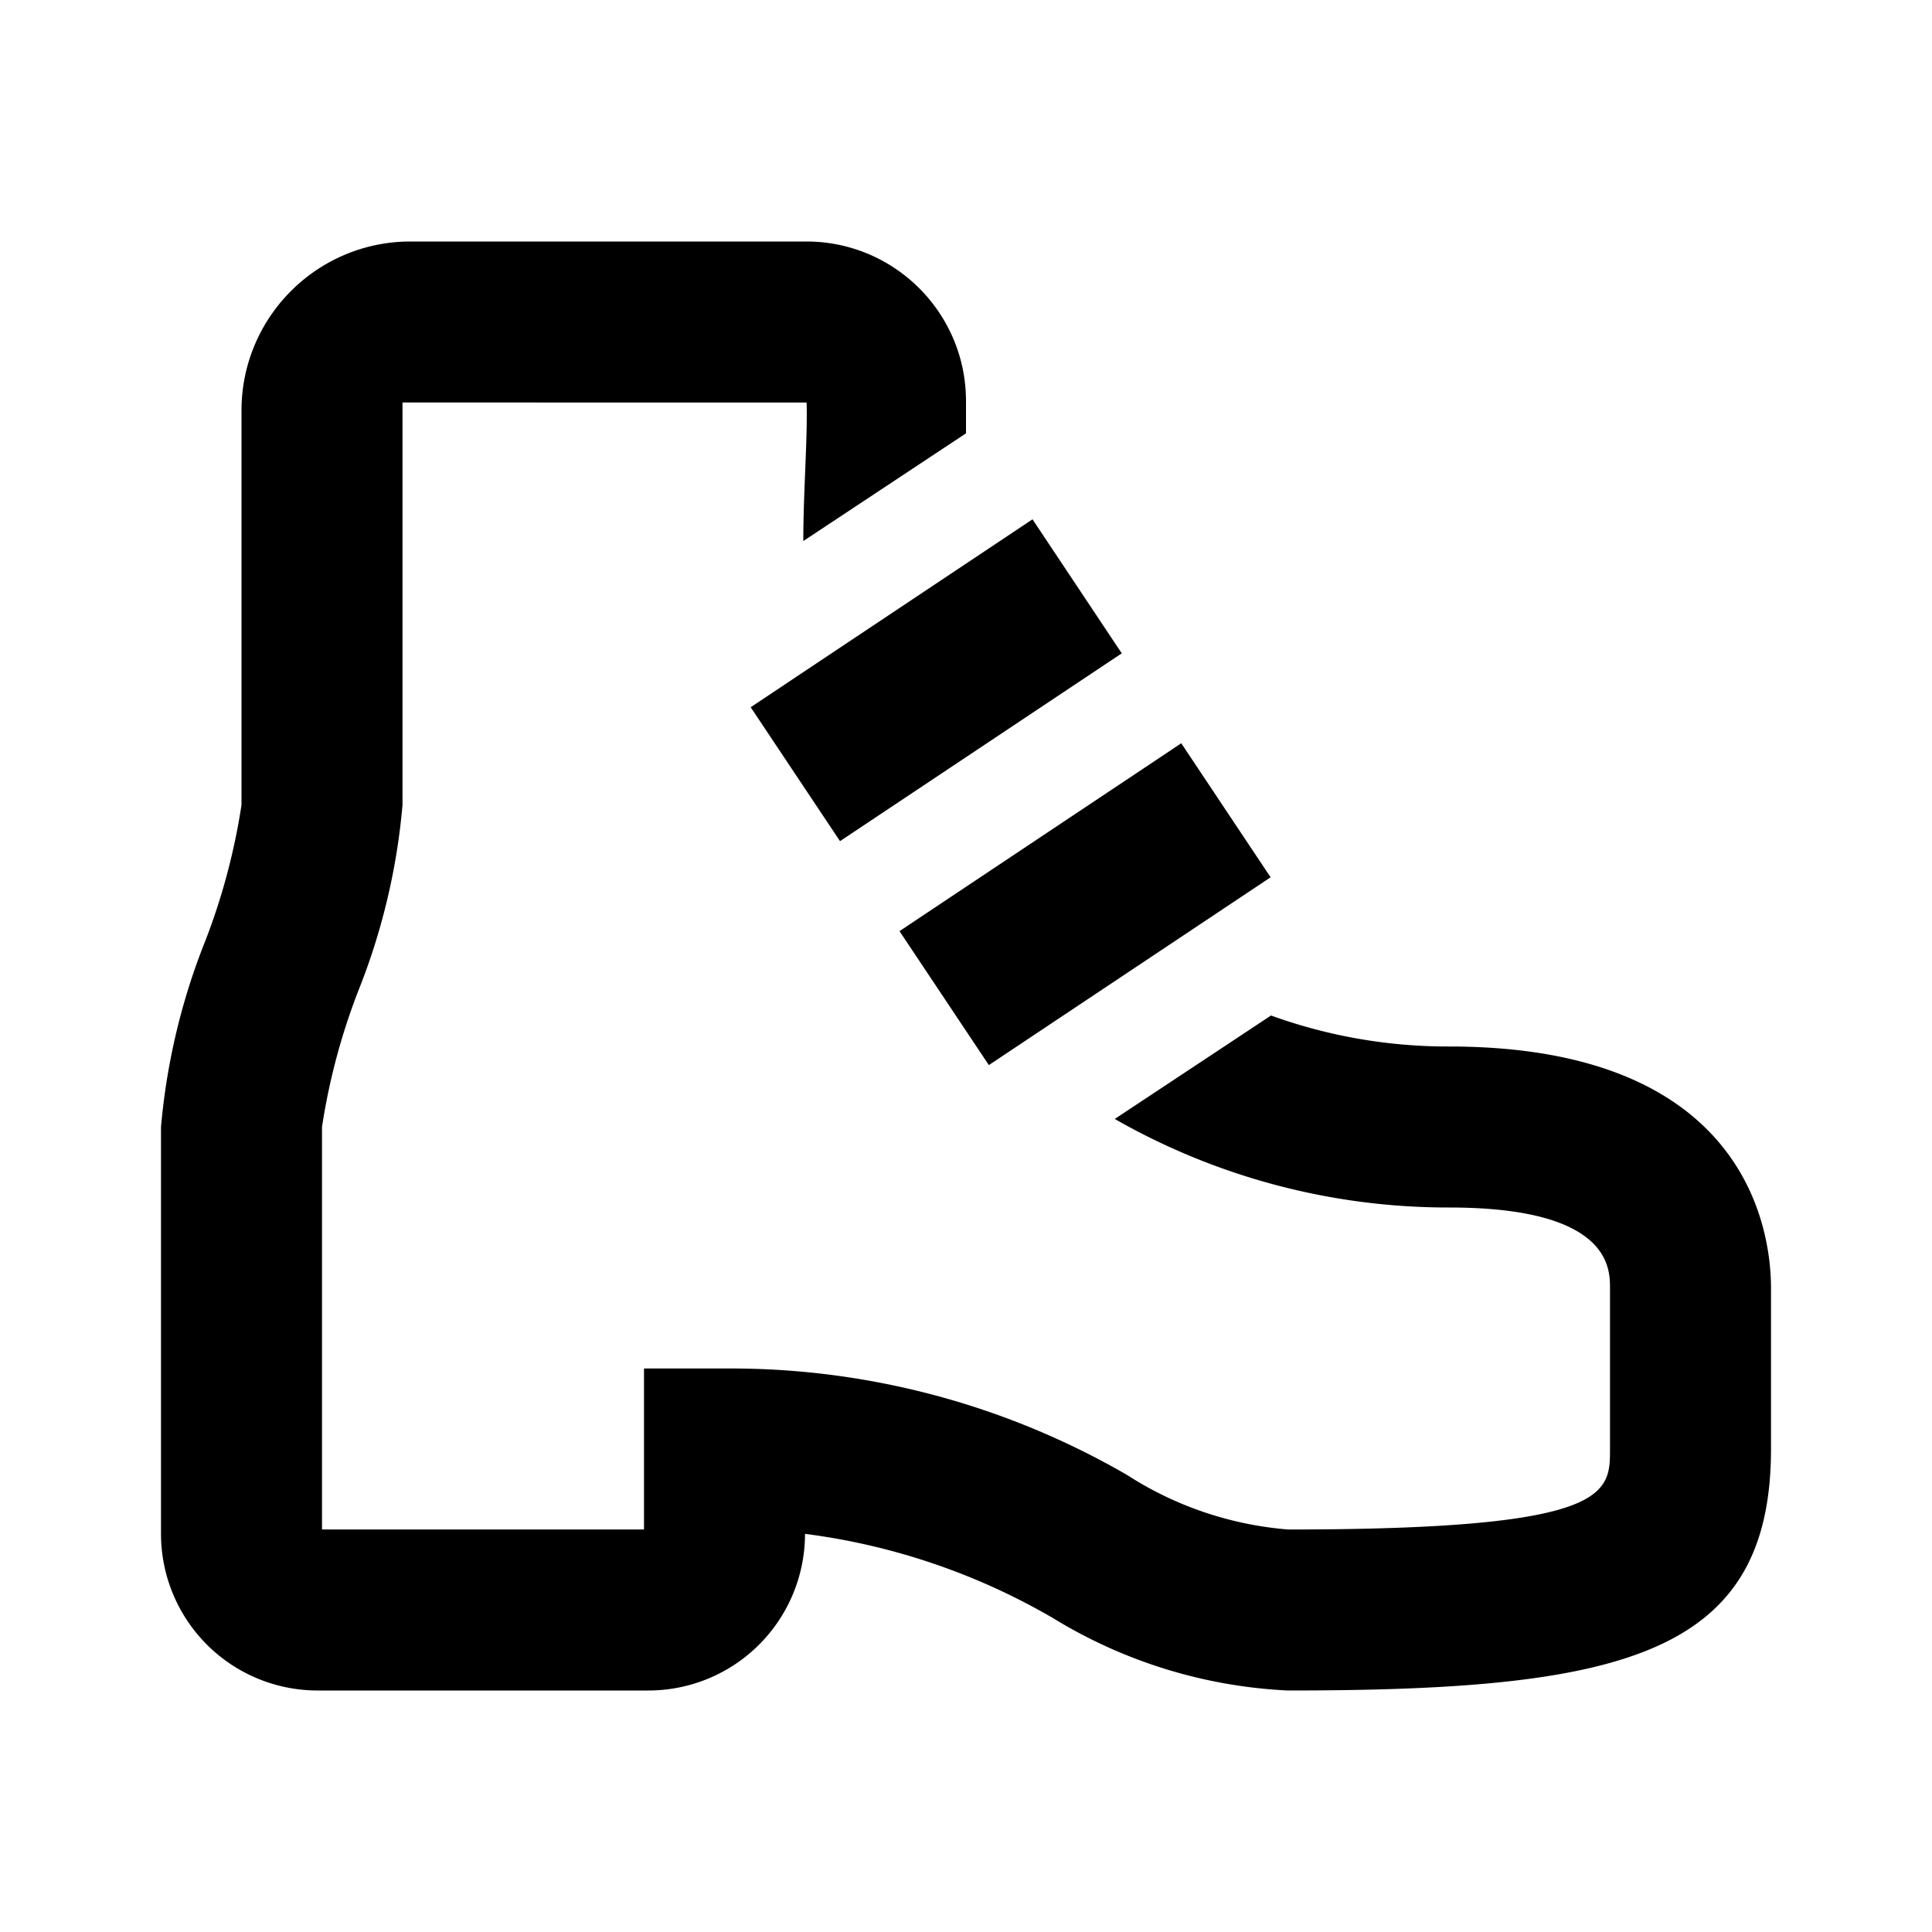 <svg width="24" height="24" xmlns="http://www.w3.org/2000/svg"><path d="M9.326 8.785l3.5-2.334 1.109 1.665-3.5 2.333-1.11-1.664zm1.848 2.782l3.5-2.334 1.11 1.665-3.5 2.333-1.11-1.664zM18 13c3.712 0 4 2.3 4 3v2c0 2.566-1.851 3-6 3a6.134 6.134 0 01-2.92-.9A8.193 8.193 0 0010 19.054 1.946 1.946 0 018.054 21H3.946A1.946 1.946 0 012 19.054V14c.07-.795.255-1.575.552-2.316.21-.543.36-1.108.448-1.684V5.1C3 3.94 3.94 3 5.1 3h4.917C11.112 3 12 3.888 12 4.983v.4L9.979 6.721c0-.621.054-1.261.041-1.721H5v5a8.115 8.115 0 01-.552 2.316A7.986 7.986 0 004 14v5h4v-2h1a9.828 9.828 0 015 1.322c.6.388 1.288.62 2 .678 4 0 4-.441 4-1v-2c0-.247 0-1-2-1a8.35 8.35 0 01-4.152-1.1l1.941-1.285A6.465 6.465 0 0018 13z"/></svg>
